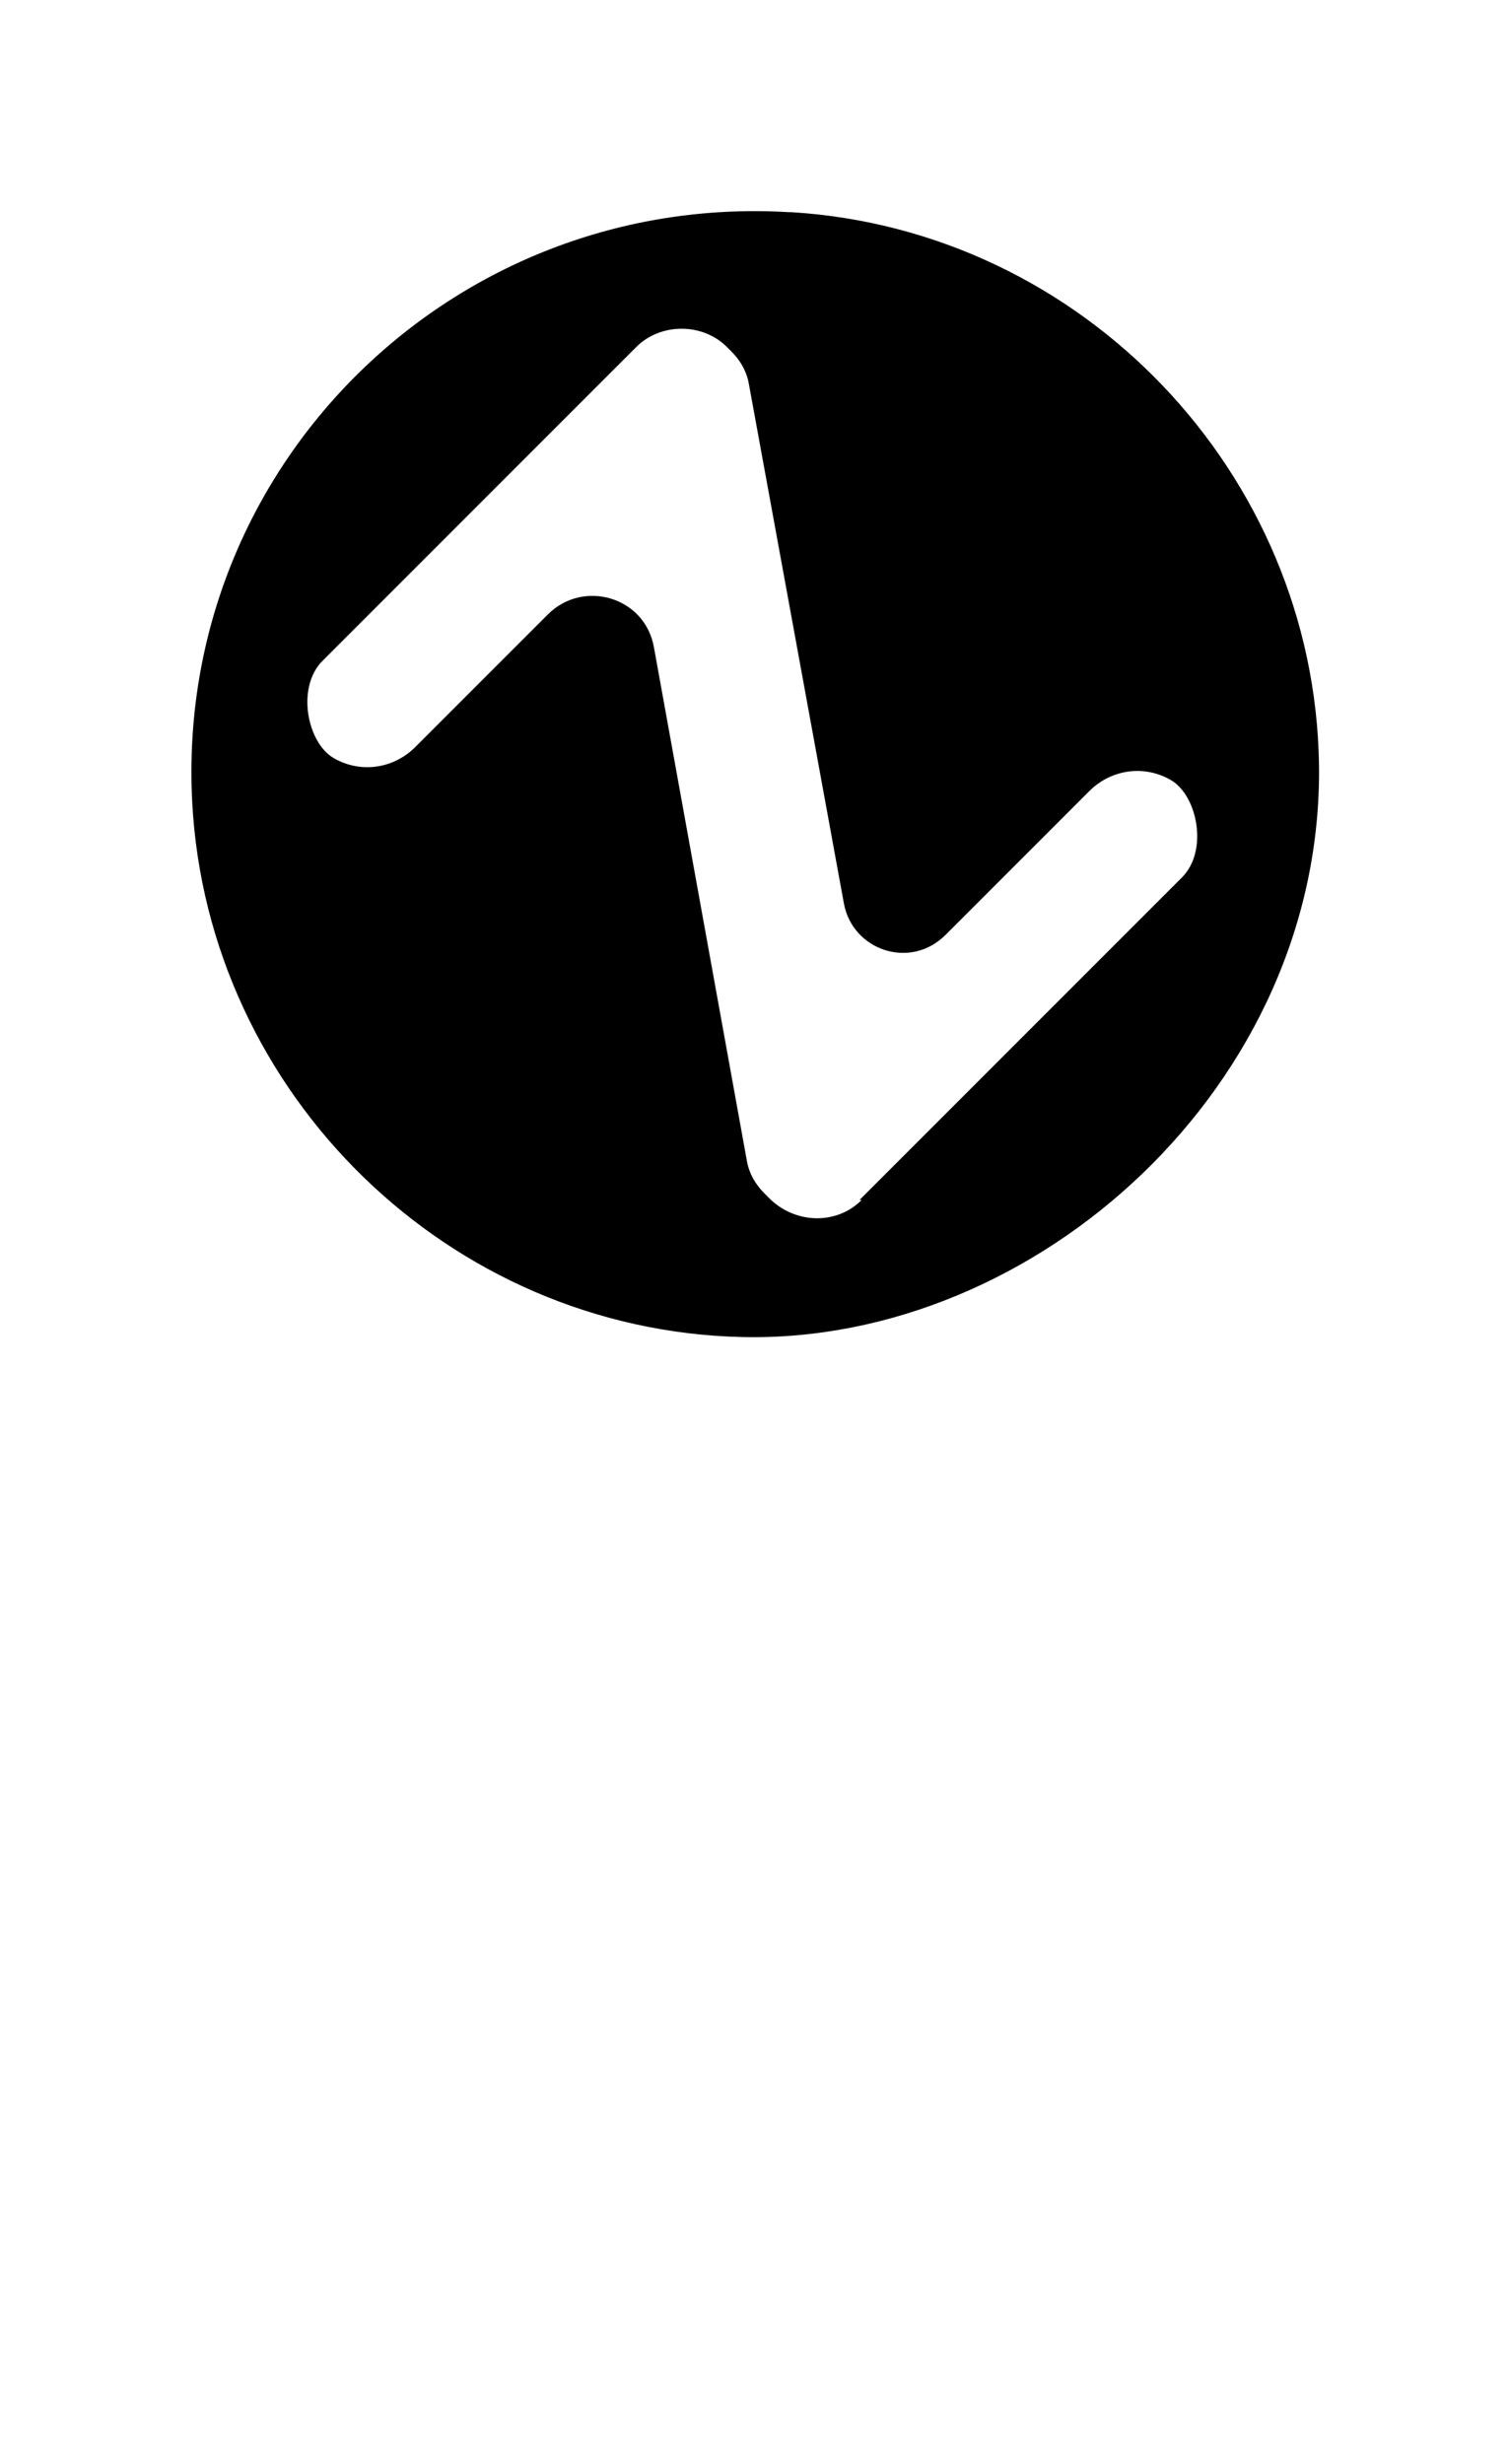 <?xml version="1.0" encoding="UTF-8"?>
<svg id="AppLogoS" xmlns="http://www.w3.org/2000/svg" version="1.1" viewBox="0 0 68.3 111.5">
  <!-- Generator: Adobe Illustrator 29.5.1, SVG Export Plug-In . SVG Version: 2.1.0 Build 141)  -->
  <path id="AppLogoSymbol" d="M35.7,9.6c-15.2-.9-27.8,11.5-27,26.7.7,13.2,11.6,23.9,24.9,24.2s26.3-11.4,26.1-25.9c-.2-13.2-10.7-24.2-23.9-25h-.1ZM39,54.3c-1.1,1.1-2.9,1.1-4.1,0l-.3-.3c-.4-.4-.7-.9-.8-1.5l-4.2-23.2c-.4-2.3-3.2-3.1-4.8-1.5l-6,6c-1,1-2.5,1.2-3.7.5s-1.7-3.2-.5-4.4l14.2-14.2c1.1-1.1,3-1.1,4.1,0l.2.2c.4.4.7.9.8,1.5l4.3,23.5c.4,2.1,3,3,4.6,1.4l6.5-6.5c1-1,2.5-1.2,3.7-.5s1.7,3.2.5,4.4l-14.6,14.6h0c0,0,.1,0,.1,0Z"/>
</svg>